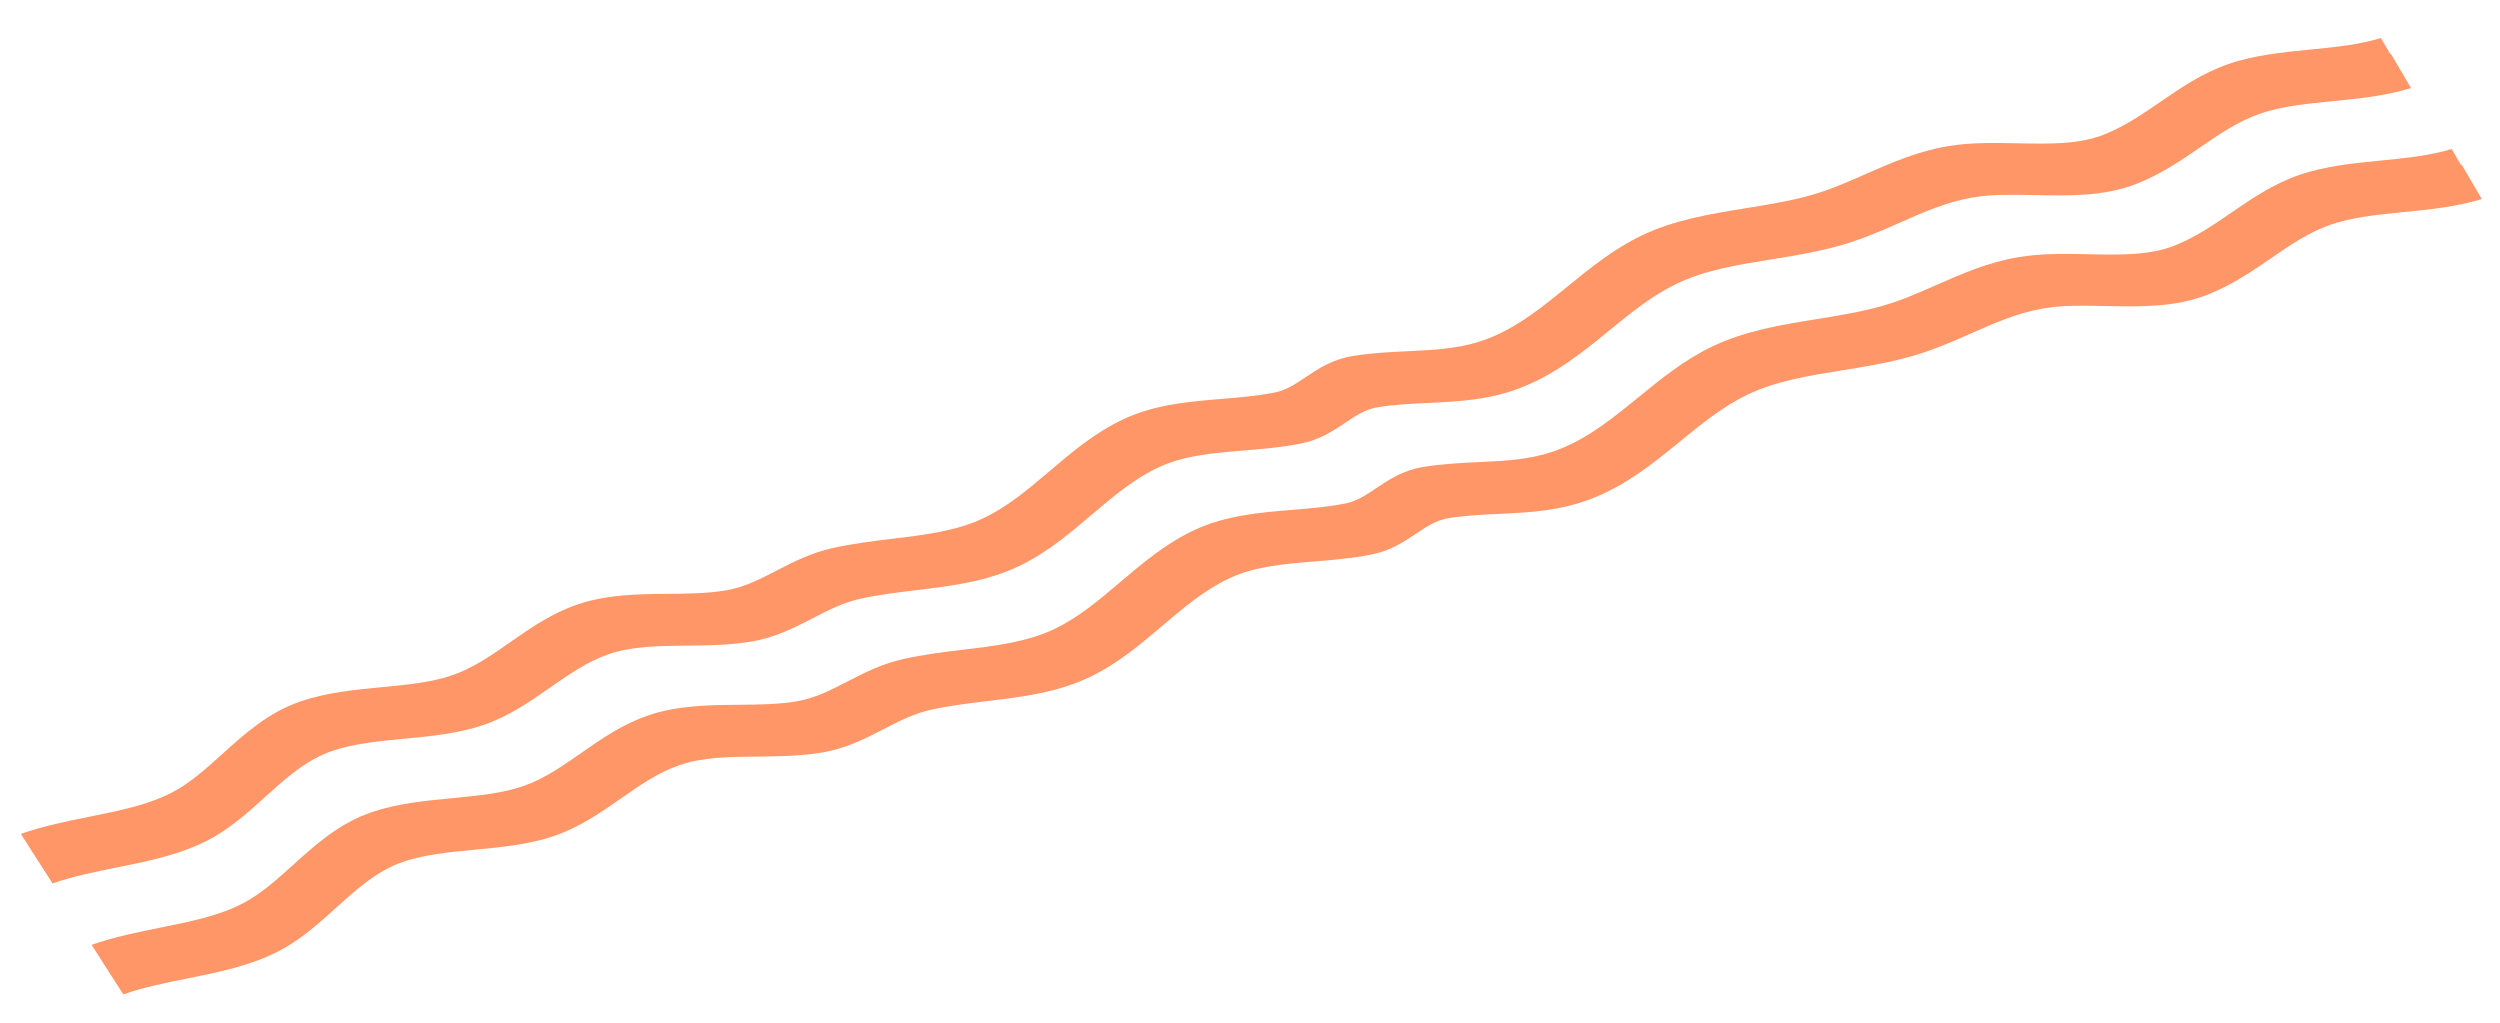 <?xml version="1.0" encoding="UTF-8"?>
<svg id="Lager_1" data-name="Lager 1" xmlns="http://www.w3.org/2000/svg" viewBox="0 0 990.57 405.4">
  <defs>
    <style>
      .cls-1 {
        fill: #ff9667;
        stroke-width: 0px;
      }
    </style>
  </defs>
  <path class="cls-1" d="M943.29,63.61c-10.9,1.08-22.18,2.2-32.46,5.78-10.28,3.59-18.62,9.31-26.68,14.85-7.37,5.06-14.33,9.84-22.64,13.11-9.87,3.89-21.55,3.64-33.91,3.39-9.17-.19-18.66-.39-27.77,1.15-12.19,2.05-22.48,6.59-32.43,10.98-7.41,3.27-14.41,6.36-22.16,8.51-8.31,2.31-17.05,3.72-25.5,5.08-13.89,2.24-28.25,4.56-41.37,10.87-11.06,5.32-20.25,12.81-29.14,20.06-9.91,8.08-19.27,15.71-30.84,20.41-10.54,4.28-21.13,4.77-32.34,5.3-7,.33-14.23.66-21.9,1.89-8.22,1.31-13.82,5.07-18.76,8.39-4.15,2.79-7.74,5.2-12.41,6.13-6.73,1.34-13.59,1.9-20.84,2.5-12.88,1.07-26.21,2.17-38.57,7.87-11.48,5.29-20.72,13.14-29.66,20.73-8.46,7.19-16.46,13.97-26.02,18.57-10.76,5.17-23.06,6.66-36.08,8.23-7.79.94-15.84,1.91-23.91,3.72-8.57,1.91-15.45,5.46-22.1,8.89-6.71,3.47-13.06,6.74-20.49,7.93-7.25,1.16-14.73,1.23-22.66,1.31-12,.11-24.41.23-36.22,4.35-10.02,3.5-18.22,9.22-26.15,14.75-7.54,5.26-14.66,10.23-22.9,13.1-8.27,2.88-17.89,3.8-28.07,4.78-10.77,1.03-21.91,2.1-32.17,5.62-12.78,4.39-22.04,12.75-30.99,20.83-6.53,5.89-12.69,11.46-19.82,15.2-9.47,4.97-20.75,7.24-32.69,9.64-9.03,1.82-18.36,3.69-27.34,6.85l3.96,6.18s-.01,0-.02,0l8.62,13.44c7.99-2.81,16.78-4.58,25.29-6.29,12.45-2.5,25.32-5.09,36.57-10.99,8.53-4.48,15.56-10.82,22.35-16.95,8.4-7.58,16.34-14.75,26.54-18.25,8.53-2.93,18.24-3.86,28.52-4.84,10.7-1.02,21.77-2.08,31.79-5.58,10.01-3.49,18.21-9.21,26.13-14.74,7.55-5.26,14.67-10.24,22.92-13.11,9.37-3.27,19.86-3.36,30.97-3.47,8.23-.08,16.74-.16,25.25-1.52,9.85-1.58,17.51-5.53,24.93-9.36,6.13-3.16,11.92-6.15,18.62-7.65,7.29-1.63,14.93-2.55,22.32-3.44,13.72-1.66,27.9-3.37,40.83-9.59,11.05-5.31,20.02-12.93,28.7-20.3,8.69-7.38,16.9-14.35,26.79-18.91,9.99-4.61,21.35-5.55,33.38-6.54,7.41-.61,15.07-1.25,22.72-2.77,7.55-1.5,12.85-5.06,17.52-8.19,4.33-2.91,8.07-5.42,13.04-6.21,6.74-1.07,13.49-1.39,20.01-1.69,12.1-.57,24.62-1.15,37.57-6.41,13.41-5.44,23.94-14.03,34.12-22.34,8.72-7.11,16.95-13.83,26.64-18.48,11.24-5.4,23.89-7.45,37.29-9.61,8.89-1.43,18.07-2.92,27.22-5.46,8.77-2.44,16.57-5.88,24.12-9.21,9.55-4.22,18.57-8.2,28.86-9.93,7.52-1.27,15.76-1.1,24.49-.91,13.5.28,27.46.57,40.24-4.46,9.73-3.83,17.63-9.25,25.26-14.49,7.7-5.29,14.98-10.28,23.53-13.26,8.55-2.98,18.39-3.96,28.8-4.99,10.32-1.02,20.98-2.08,31.18-5.19l-8.02-13.64c-.09.03-.18.05-.26.07l-3.68-6.26c-8.72,2.66-18.13,3.59-28.09,4.58Z"/>
  <path class="cls-1" d="M915.27,19.65c-10.9,1.08-22.18,2.2-32.46,5.78-10.28,3.59-18.62,9.31-26.69,14.85-7.37,5.06-14.33,9.84-22.64,13.11-9.87,3.89-21.55,3.64-33.91,3.39-9.17-.19-18.66-.39-27.77,1.15-12.19,2.05-22.48,6.59-32.43,10.99-7.41,3.27-14.41,6.36-22.15,8.51-8.31,2.31-17.05,3.72-25.5,5.08-13.89,2.24-28.25,4.56-41.37,10.87-11.06,5.32-20.25,12.81-29.14,20.06-9.91,8.08-19.27,15.71-30.84,20.41-10.54,4.28-21.13,4.77-32.34,5.3-6.99.33-14.23.67-21.9,1.89-8.22,1.31-13.82,5.07-18.76,8.39-4.15,2.79-7.74,5.2-12.41,6.12-6.73,1.34-13.58,1.9-20.84,2.5-12.89,1.07-26.21,2.17-38.57,7.87-11.48,5.29-20.72,13.14-29.66,20.73-8.46,7.19-16.46,13.97-26.02,18.57-10.76,5.17-23.06,6.66-36.08,8.23-7.79.94-15.84,1.91-23.92,3.72-8.57,1.91-15.45,5.46-22.1,8.89-6.71,3.47-13.06,6.74-20.49,7.93-7.25,1.16-14.73,1.23-22.66,1.31-12,.11-24.41.23-36.22,4.35-10.02,3.5-18.22,9.22-26.15,14.75-7.54,5.26-14.66,10.23-22.9,13.1-8.27,2.88-17.89,3.8-28.07,4.78-10.77,1.03-21.91,2.1-32.17,5.62-12.78,4.39-22.04,12.75-30.99,20.83-6.53,5.89-12.69,11.46-19.83,15.2-9.47,4.97-20.75,7.24-32.69,9.64-9.03,1.82-18.36,3.69-27.34,6.85l3.96,6.18s-.01,0-.02,0l8.62,13.44c7.99-2.81,16.78-4.58,25.29-6.29,12.45-2.5,25.31-5.09,36.57-10.99,8.53-4.48,15.56-10.82,22.35-16.95,8.4-7.58,16.34-14.75,26.54-18.25,8.53-2.93,18.24-3.86,28.52-4.84,10.7-1.02,21.77-2.08,31.79-5.58,10.01-3.49,18.21-9.21,26.13-14.74,7.55-5.26,14.67-10.24,22.92-13.11,9.37-3.27,19.86-3.36,30.97-3.47,8.23-.08,16.73-.16,25.25-1.52,9.85-1.58,17.51-5.53,24.93-9.36,6.13-3.16,11.92-6.15,18.62-7.65,7.29-1.63,14.93-2.55,22.32-3.44,13.72-1.66,27.9-3.37,40.83-9.59,11.05-5.31,20.02-12.93,28.7-20.3,8.69-7.38,16.9-14.35,26.79-18.91,9.99-4.61,21.35-5.55,33.38-6.54,7.41-.61,15.07-1.25,22.72-2.77,7.55-1.5,12.85-5.06,17.52-8.19,4.33-2.91,8.07-5.42,13.04-6.21,6.74-1.07,13.49-1.39,20.01-1.69,12.1-.57,24.62-1.15,37.57-6.41,13.41-5.44,23.94-14.03,34.12-22.34,8.72-7.11,16.95-13.82,26.64-18.48,11.24-5.4,23.89-7.45,37.28-9.61,8.89-1.43,18.07-2.92,27.22-5.46,8.77-2.44,16.57-5.88,24.12-9.21,9.55-4.21,18.57-8.2,28.86-9.93,7.52-1.27,15.76-1.09,24.49-.91,13.5.28,27.46.57,40.24-4.46,9.73-3.83,17.63-9.25,25.27-14.49,7.7-5.29,14.98-10.28,23.53-13.26,8.55-2.98,18.39-3.96,28.8-4.99,10.31-1.02,20.98-2.08,31.18-5.19l-8.02-13.64c-.09.03-.18.05-.26.07l-3.68-6.26c-8.72,2.66-18.13,3.59-28.09,4.58Z"/>
</svg>
